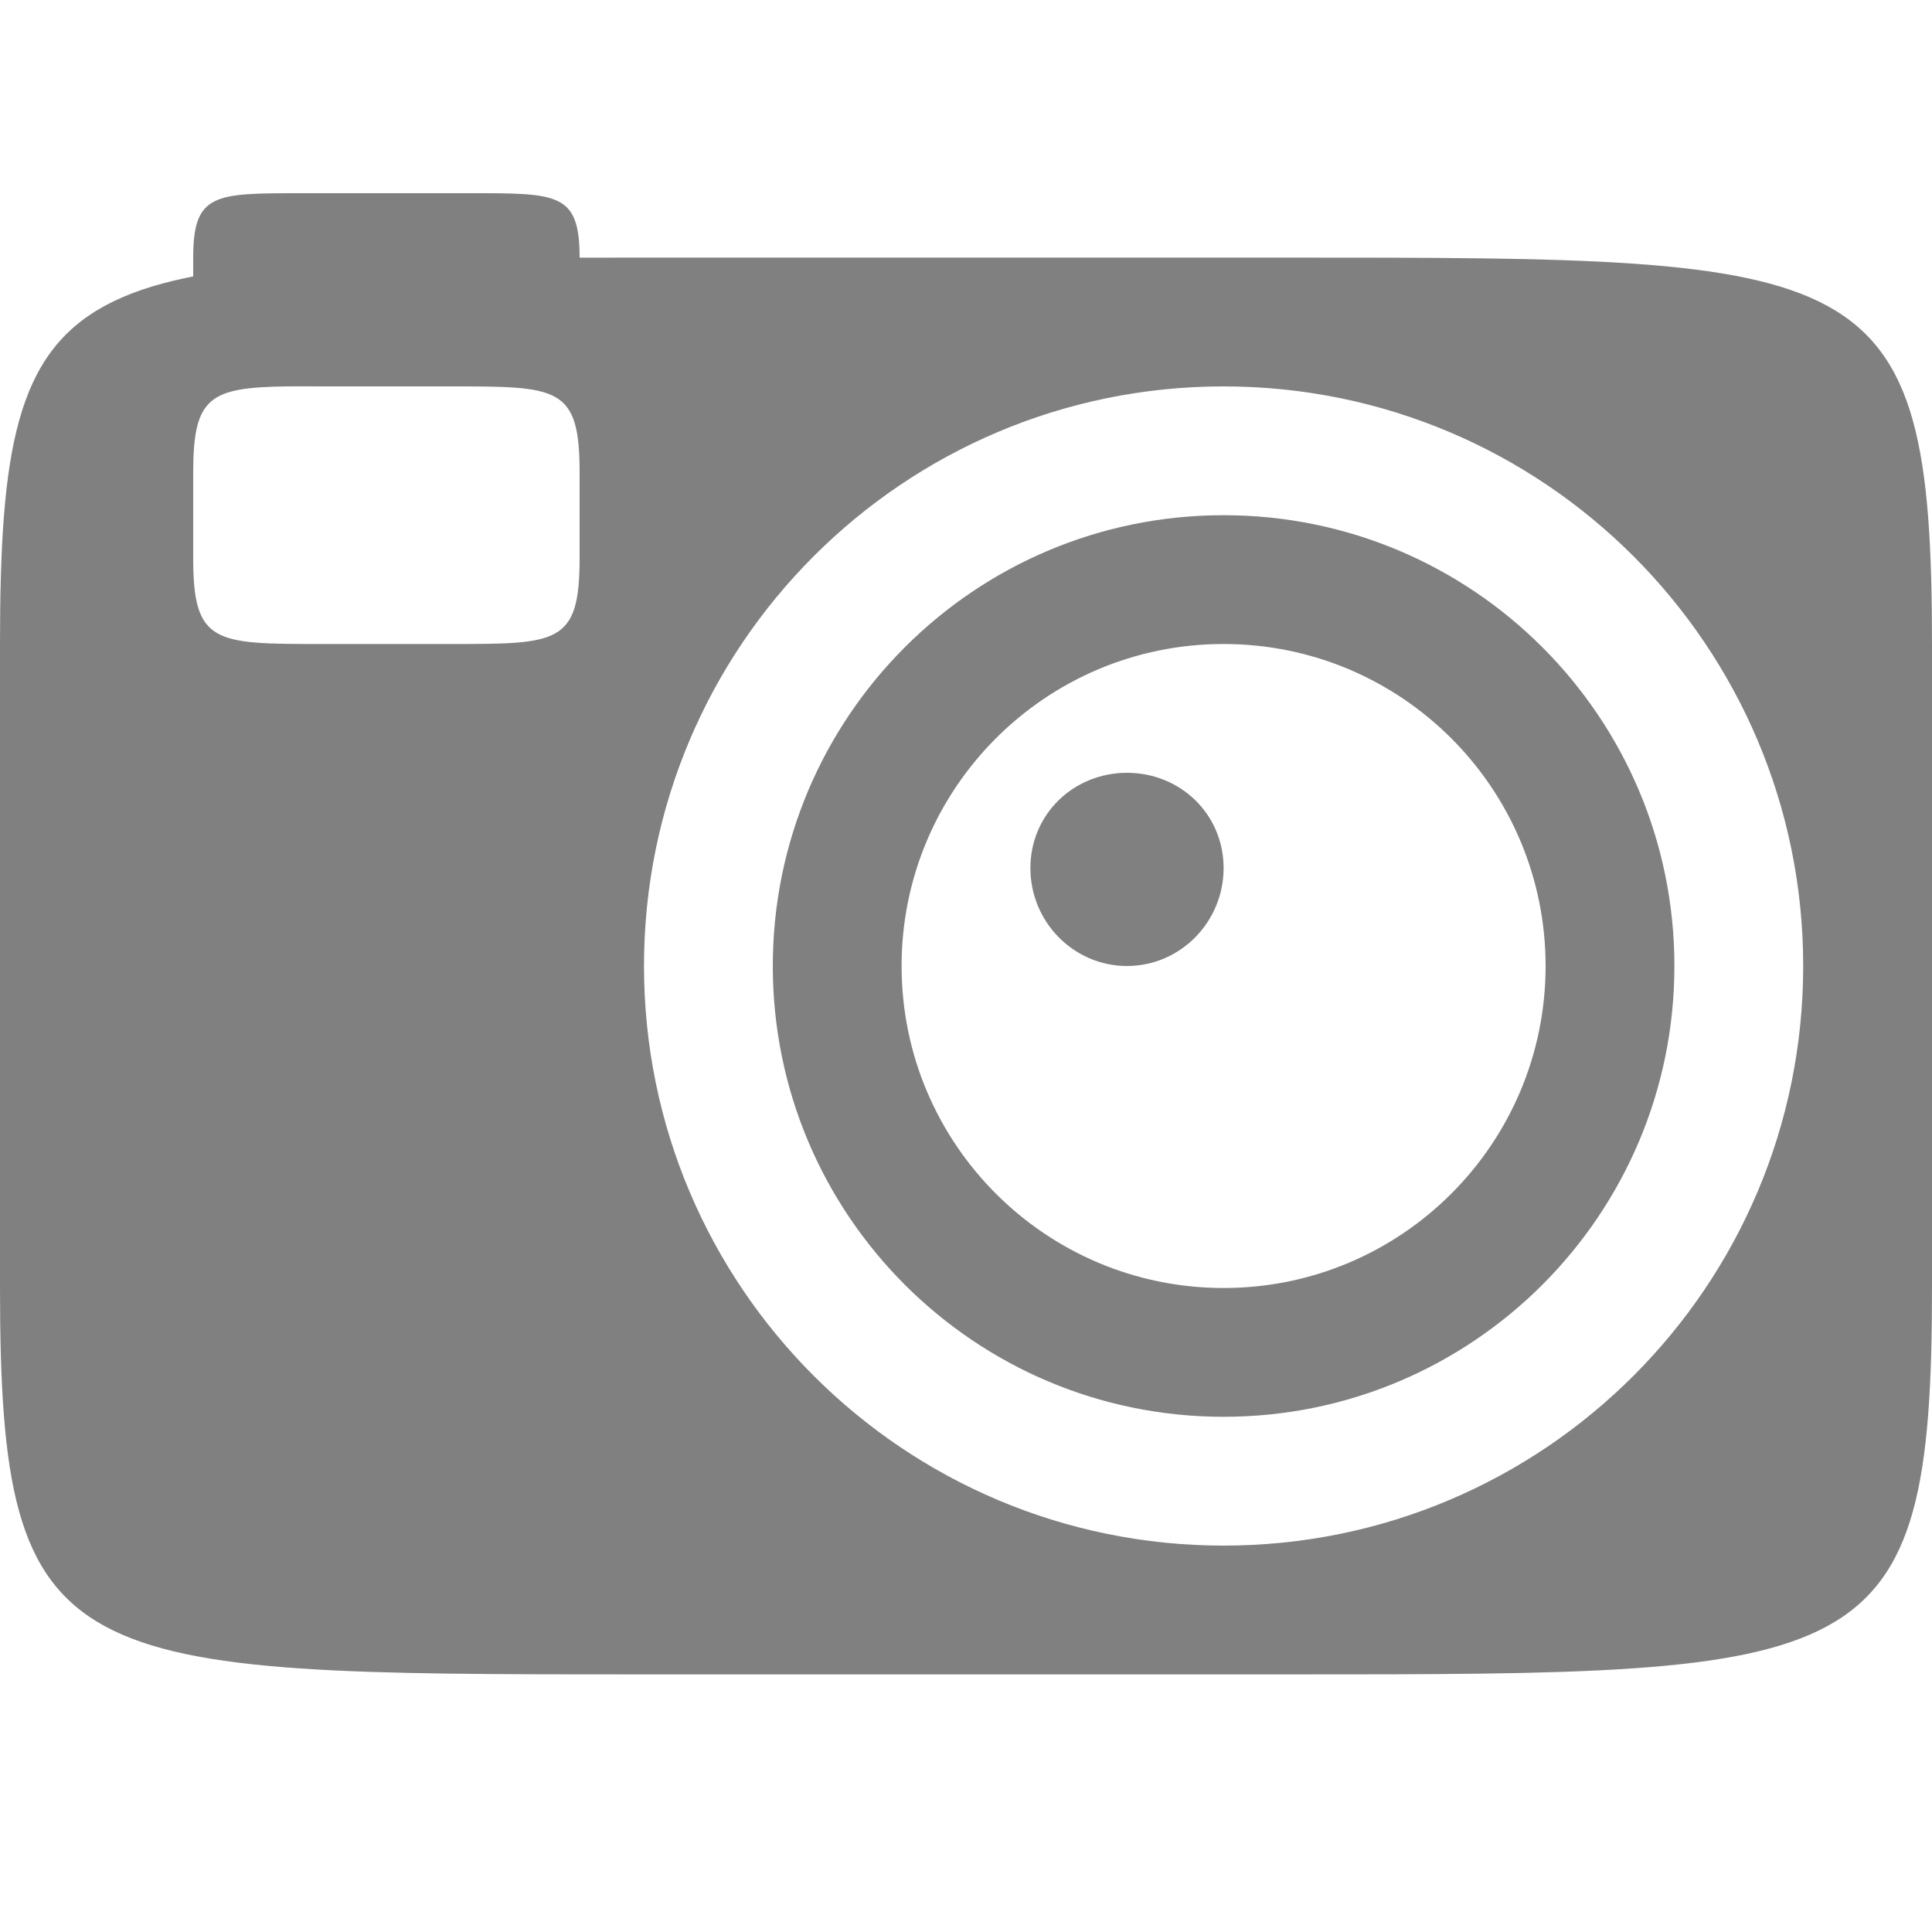 <?xml version="1.0" encoding="UTF-8" standalone="no"?>
<!-- Created with Inkscape (http://www.inkscape.org/) -->

<svg
   xmlns:dc="http://purl.org/dc/elements/1.1/"
   xmlns:cc="http://creativecommons.org/ns#"
   xmlns:rdf="http://www.w3.org/1999/02/22-rdf-syntax-ns#"
   xmlns:svg="http://www.w3.org/2000/svg"
   xmlns="http://www.w3.org/2000/svg"
   xmlns:sodipodi="http://sodipodi.sourceforge.net/DTD/sodipodi-0.dtd"
   xmlns:inkscape="http://www.inkscape.org/namespaces/inkscape"
   width="90"
   height="90"
   id="svg3140"
   version="1.1"
   inkscape:version="0.48.3.1 r9886"
   sodipodi:docname="camera@30.svg">
  <defs
     id="defs3142" />
  <sodipodi:namedview
     id="base"
     pagecolor="#ffffff"
     bordercolor="#666666"
     borderopacity="1.0"
     inkscape:pageopacity="0.0"
     inkscape:pageshadow="2"
     inkscape:zoom="6.3664628"
     inkscape:cx="49.06178"
     inkscape:cy="60.86578"
     inkscape:document-units="px"
     inkscape:current-layer="g4978"
     showgrid="true"
     inkscape:window-width="1920"
     inkscape:window-height="1029"
     inkscape:window-x="0"
     inkscape:window-y="24"
     inkscape:window-maximized="1"
     showguides="true"
     inkscape:guide-bbox="true"
     fit-margin-top="0"
     fit-margin-left="0"
     fit-margin-right="0"
     fit-margin-bottom="0">
    <inkscape:grid
       type="xygrid"
       id="grid3178"
       empspacing="6"
       visible="true"
       enabled="true"
       snapvisiblegridlinesonly="true"
       originx="0px"
       originy="-1.7382813e-05px"
       color="#ff0000"
       opacity="0.278"
       empcolor="#ff0000"
       empopacity="0.459" />
  </sodipodi:namedview>
  <g
     inkscape:label="Layer 1"
     inkscape:groupmode="layer"
     id="layer1"
     transform="translate(0,-962.362)">
    <rect
       style="color:#000000;fill:none;stroke:none;stroke-width:7.5;marker:none;visibility:visible;display:inline;overflow:visible;enable-background:accumulate"
       id="rect4198"
       width="89.689"
       height="90"
       x="0"
       y="962.362" />
    <g
       id="g4978"
       transform="translate(-60,548)">
      <path
         style="fill:#808080;fill-opacity:1"
         d="M 30,12 C 3,12 0,12 0,30 l 0,30 c 0,18 3,18 30,18 l 30,0 c 27,0 30,0 30,-18 L 90,30 C 90,12 87,12 60,12 z m -16.688,6 c 0.506,-0.008 1.062,0 1.688,0 l 6,0 c 5,0 6,0 6,4 l 0,4 c 0,4 -1,4 -6,4 l -6,0 c -5,0 -6,0 -6,-4 l 0,-4 c 0,-3.5 0.771,-3.945 4.312,-4 z M 57,18 C 71.912,18 84,30.088 84,45 84,59.912 71.912,72 57,72 42.088,72 30,59.912 30,45 30,30.088 42.088,18 57,18 z m 0,6 C 45.402,24 36,33.402 36,45 36,56.598 45.402,66 57,66 68.598,66 78,56.598 78,45 78,33.402 68.598,24 57,24 z m 0,6 c 8.284,0 15,6.716 15,15 0,8.284 -6.716,15 -15,15 -8.284,0 -15,-6.716 -15,-15 0,-8.284 6.716,-15 15,-15 z m -4.5,6 C 50.015,36 48,37.926 48,40.438 48,42.949 50.015,45 52.5,45 54.985,45 57,42.949 57,40.438 57,37.926 54.985,36 52.5,36 z"
         transform="translate(60,414.362)"
         id="path3777"
         inkscape:connector-curvature="0"
         sodipodi:nodetypes="sssssssssssssssssssssssssssssssssssssss" />
      <path
         style="fill:#808080;fill-opacity:1"
         d="m 69,426.362 0,3 18,0 0,-3 c 0,-3 -1,-3 -5,-3 l -8,0 c -4,2e-5 -5,2e-5 -5,3 z"
         id="path3779"
         inkscape:connector-curvature="0"
         sodipodi:nodetypes="cccsscc" />
      <rect
         style="color:#000000;fill:none;stroke:none;stroke-width:6;marker:none;visibility:visible;display:inline;overflow:visible;enable-background:accumulate"
         id="rect3034"
         width="90"
         height="90"
         x="0"
         y="1.7382814e-05"
         transform="translate(60,414.362)" />
    </g>
  </g>
</svg>
